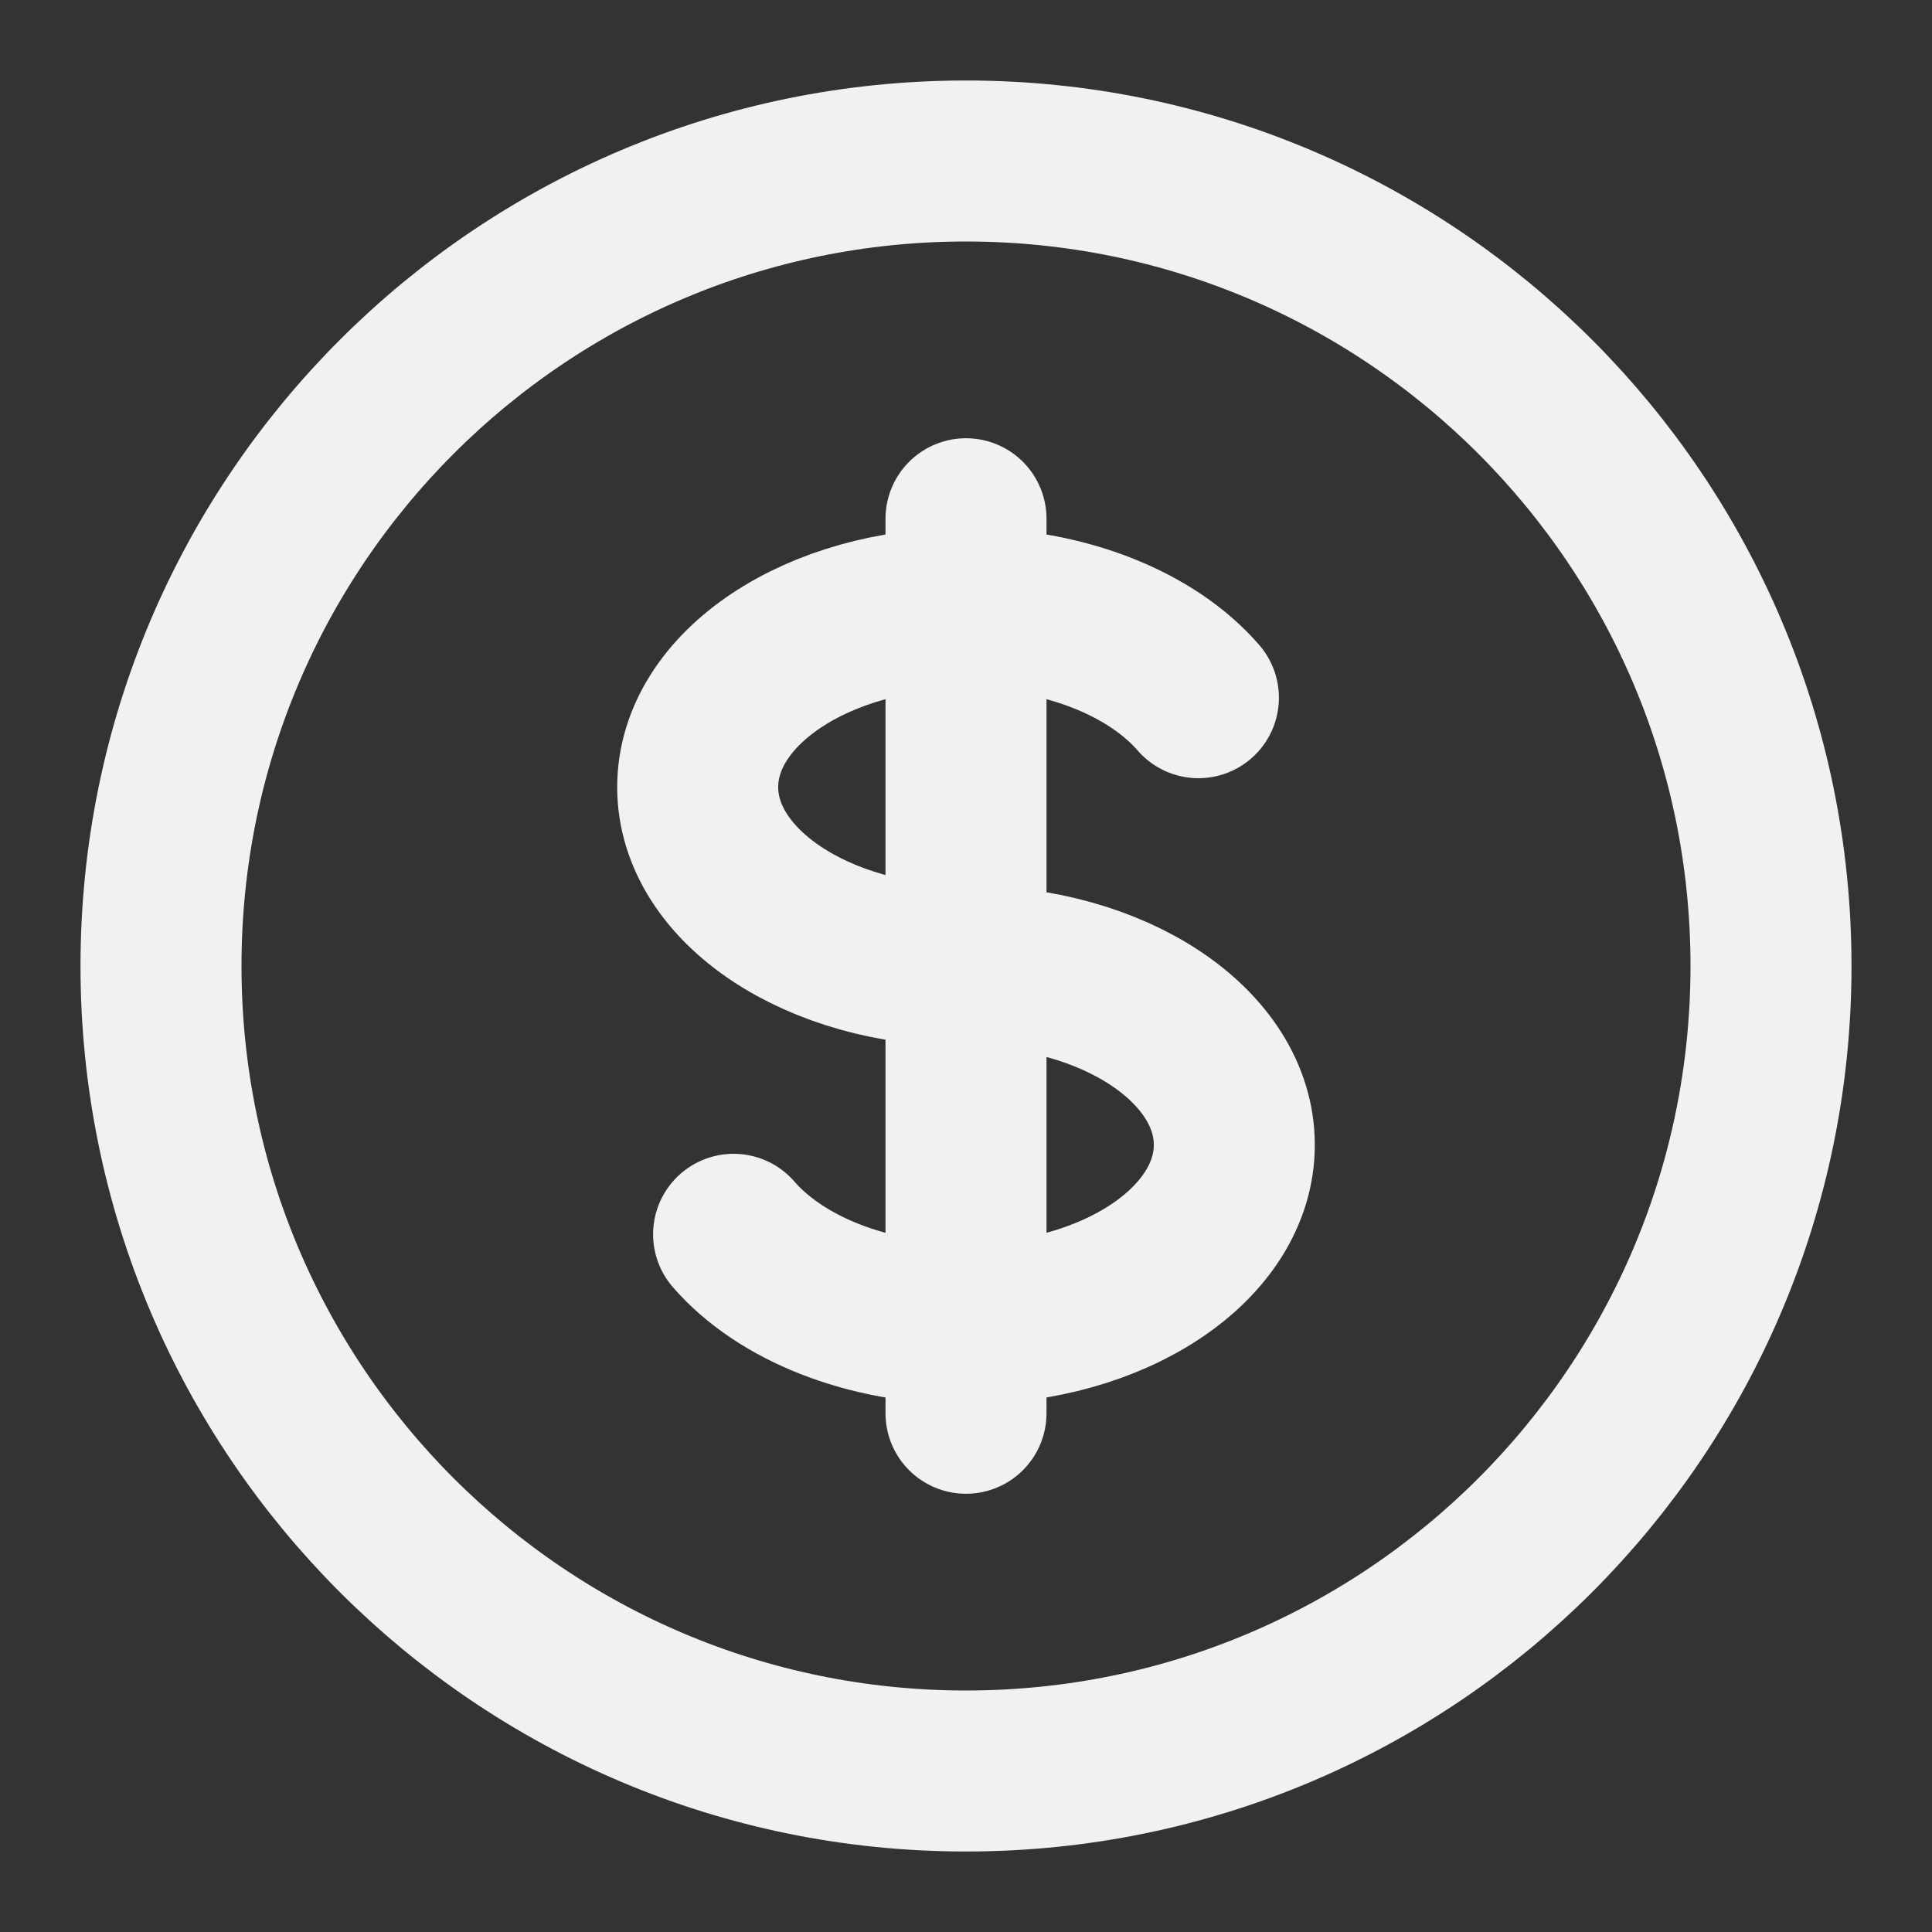 <?xml version="1.0" encoding="UTF-8"?>
<svg width="24px" height="24px" viewBox="0 0 24 24" version="1.1" xmlns="http://www.w3.org/2000/svg" xmlns:xlink="http://www.w3.org/1999/xlink">
    <rect x="0" y="0" width="24" height="24" fill="#333333" stroke="none"/>
    <!-- Generator: Sketch 60.1 (88133) - https://sketch.com -->
    <title>IB Commision Profile</title>
    <desc>Created with Sketch.</desc>
    <g id="IB-Commision-Profile" stroke="none" stroke-width="1" fill="none" fill-rule="evenodd" stroke-linecap="round" stroke-linejoin="round">
        <g id="currency-dollar" transform="translate(2, 2)" stroke="#F2F1F1" stroke-width="2">
            <path d="M10,5.556 C8.159,5.556 6.667,6.55 6.667,7.778 C6.667,9.005 8.159,10 10,10 C11.841,10 13.333,10.995 13.333,12.222 C13.333,13.45 11.841,14.444 10,14.444 M10,5.556 C11.234,5.556 12.311,6.002 12.887,6.667 M10,5.556 L10,4.444 M10,5.556 L10,14.444 M10,14.444 L10,15.556 M10,14.444 C8.766,14.444 7.689,13.998 7.113,13.333 M20,10 C20,15.523 15.523,20 10,20 C4.477,20 0,15.523 0,10 C0,4.477 4.477,0 10,0 C15.523,0 20,4.477 20,10 Z" id="Shape"></path>
        </g>
    </g>
</svg>